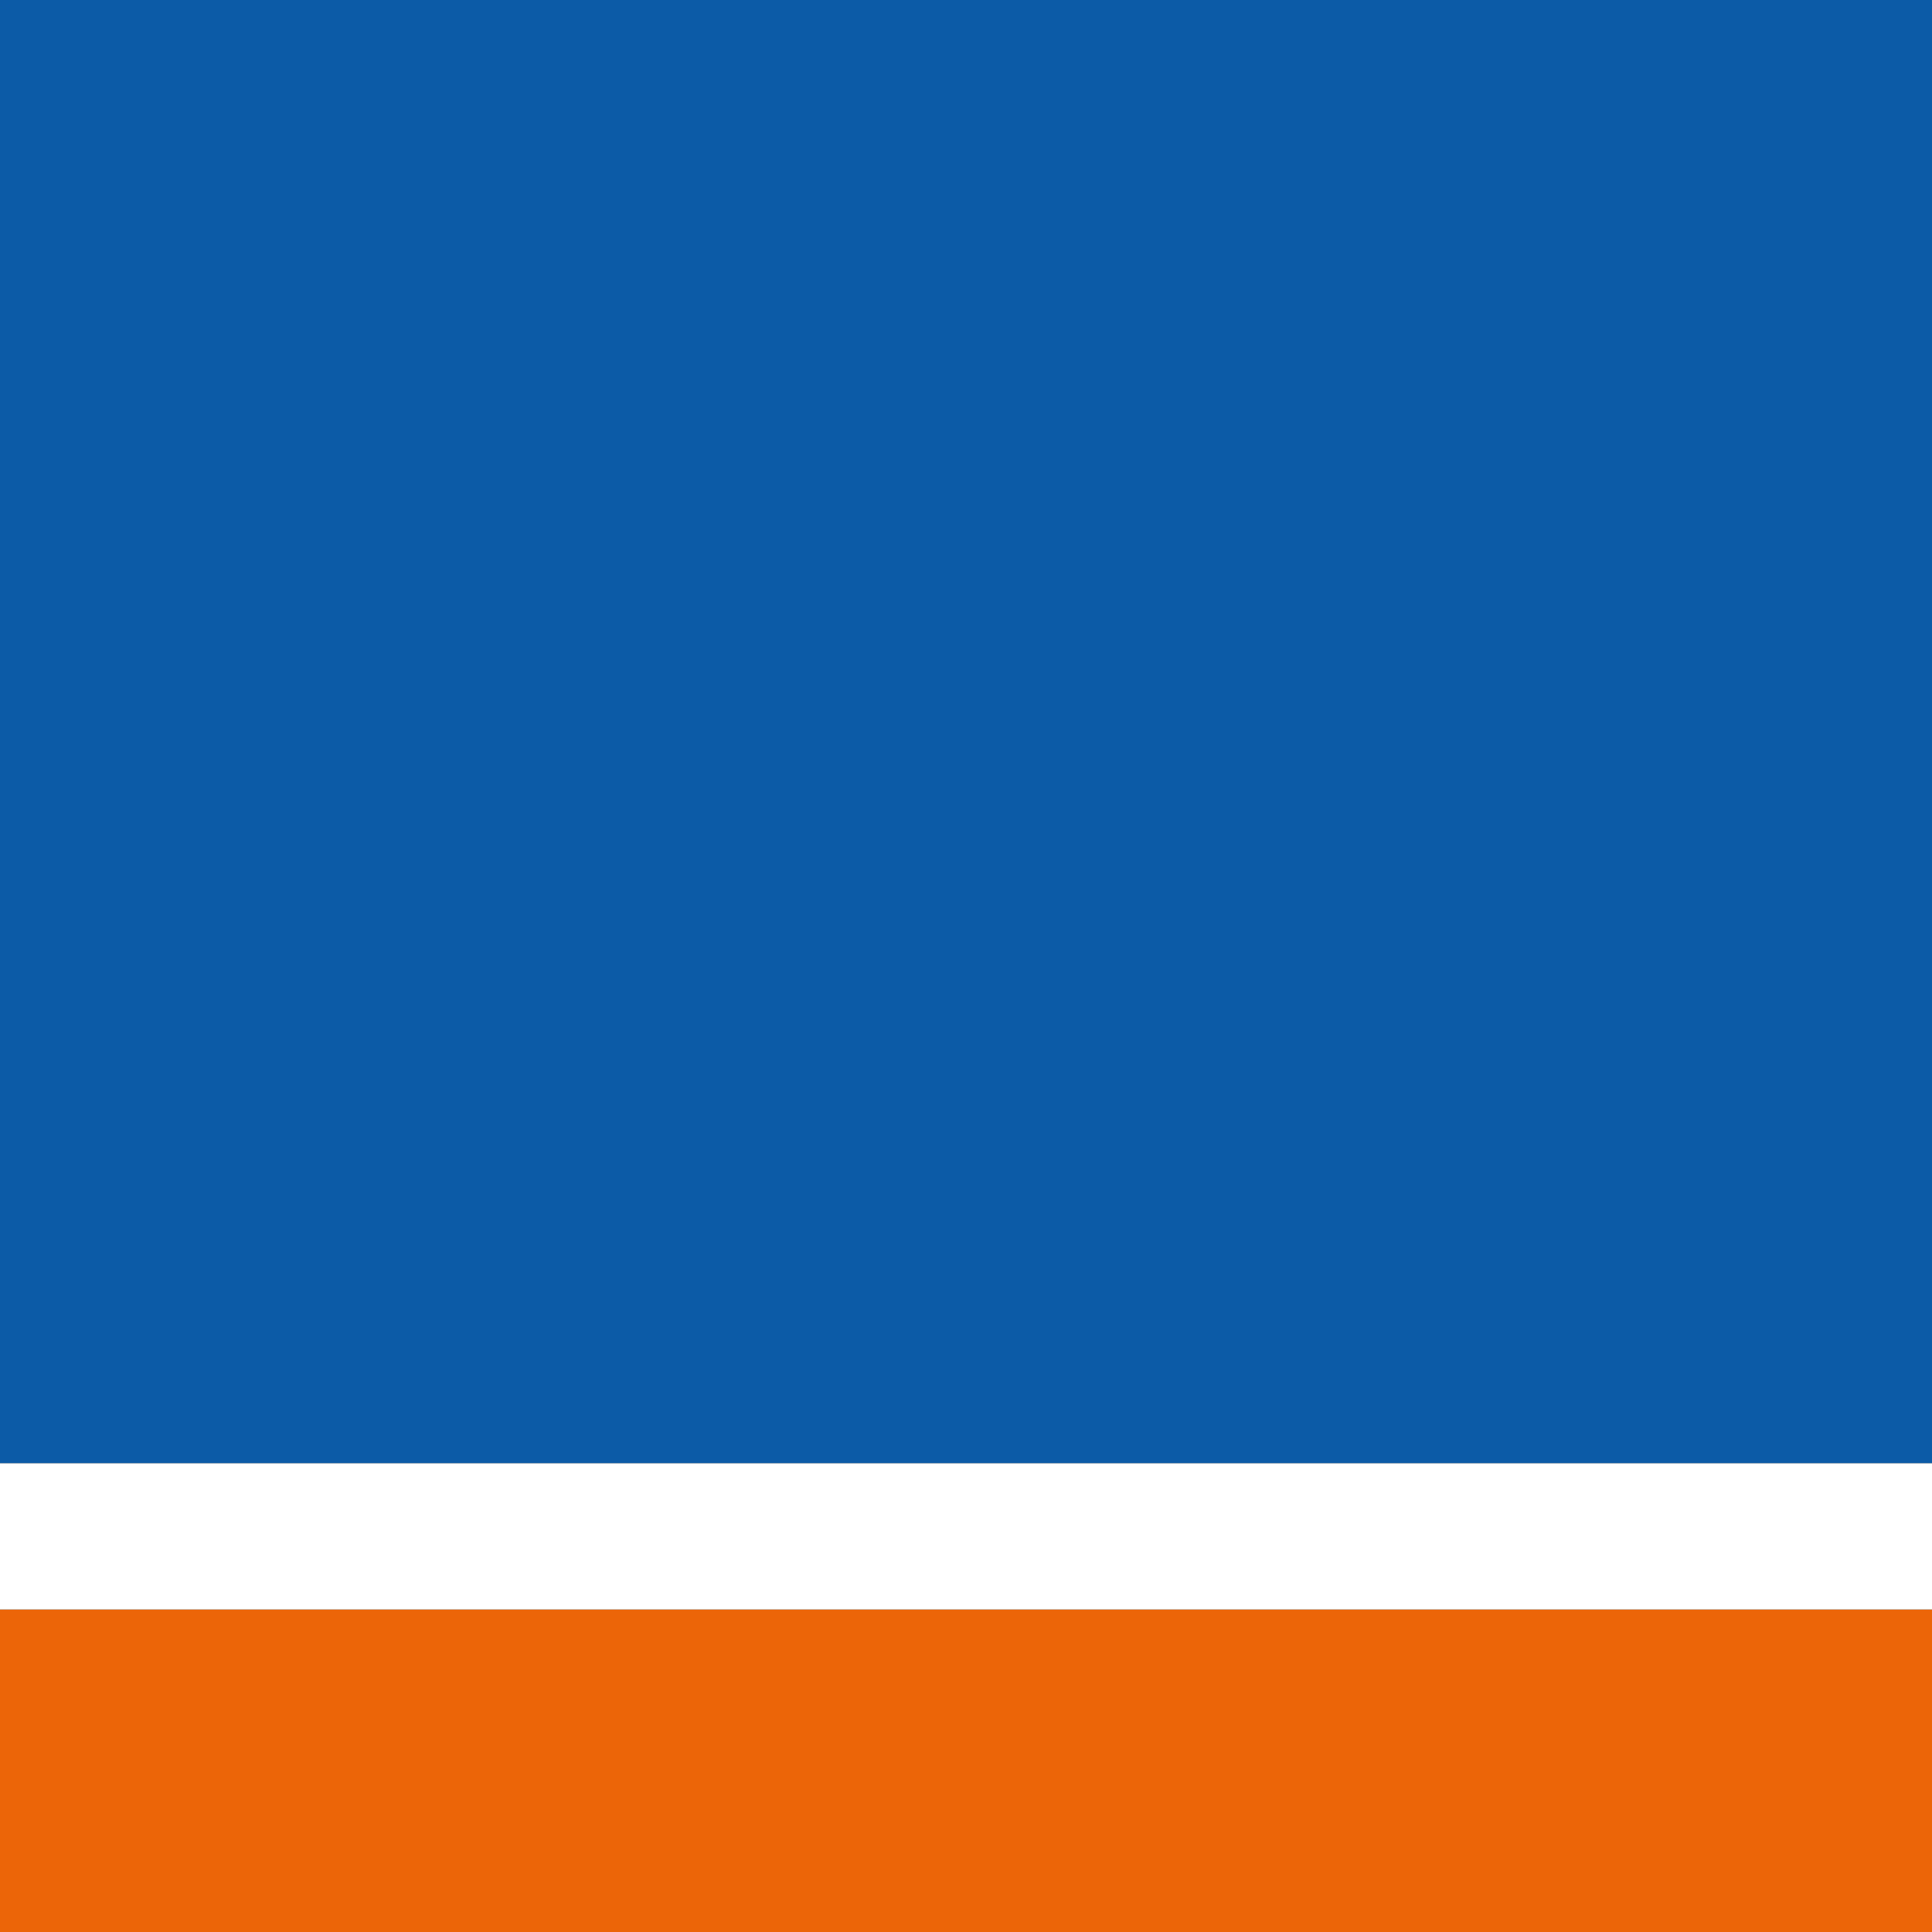 <svg xmlns="http://www.w3.org/2000/svg" width="121.6" height="121.6"><rect width="100%" height="100%" fill="#333333" stroke="none"/><path d="M0 0h121.6v92.1H0z" fill="#0c5ba7"/><path d="M0 101.3h121.6v20.3H0z" fill="#ec6508"/><path d="M0 92.1h121.6v9.2H0z" fill="none"/><path fill="#fff" fill-rule="evenodd" d="M0 92.1h121.6v9.2H0z"/></svg>